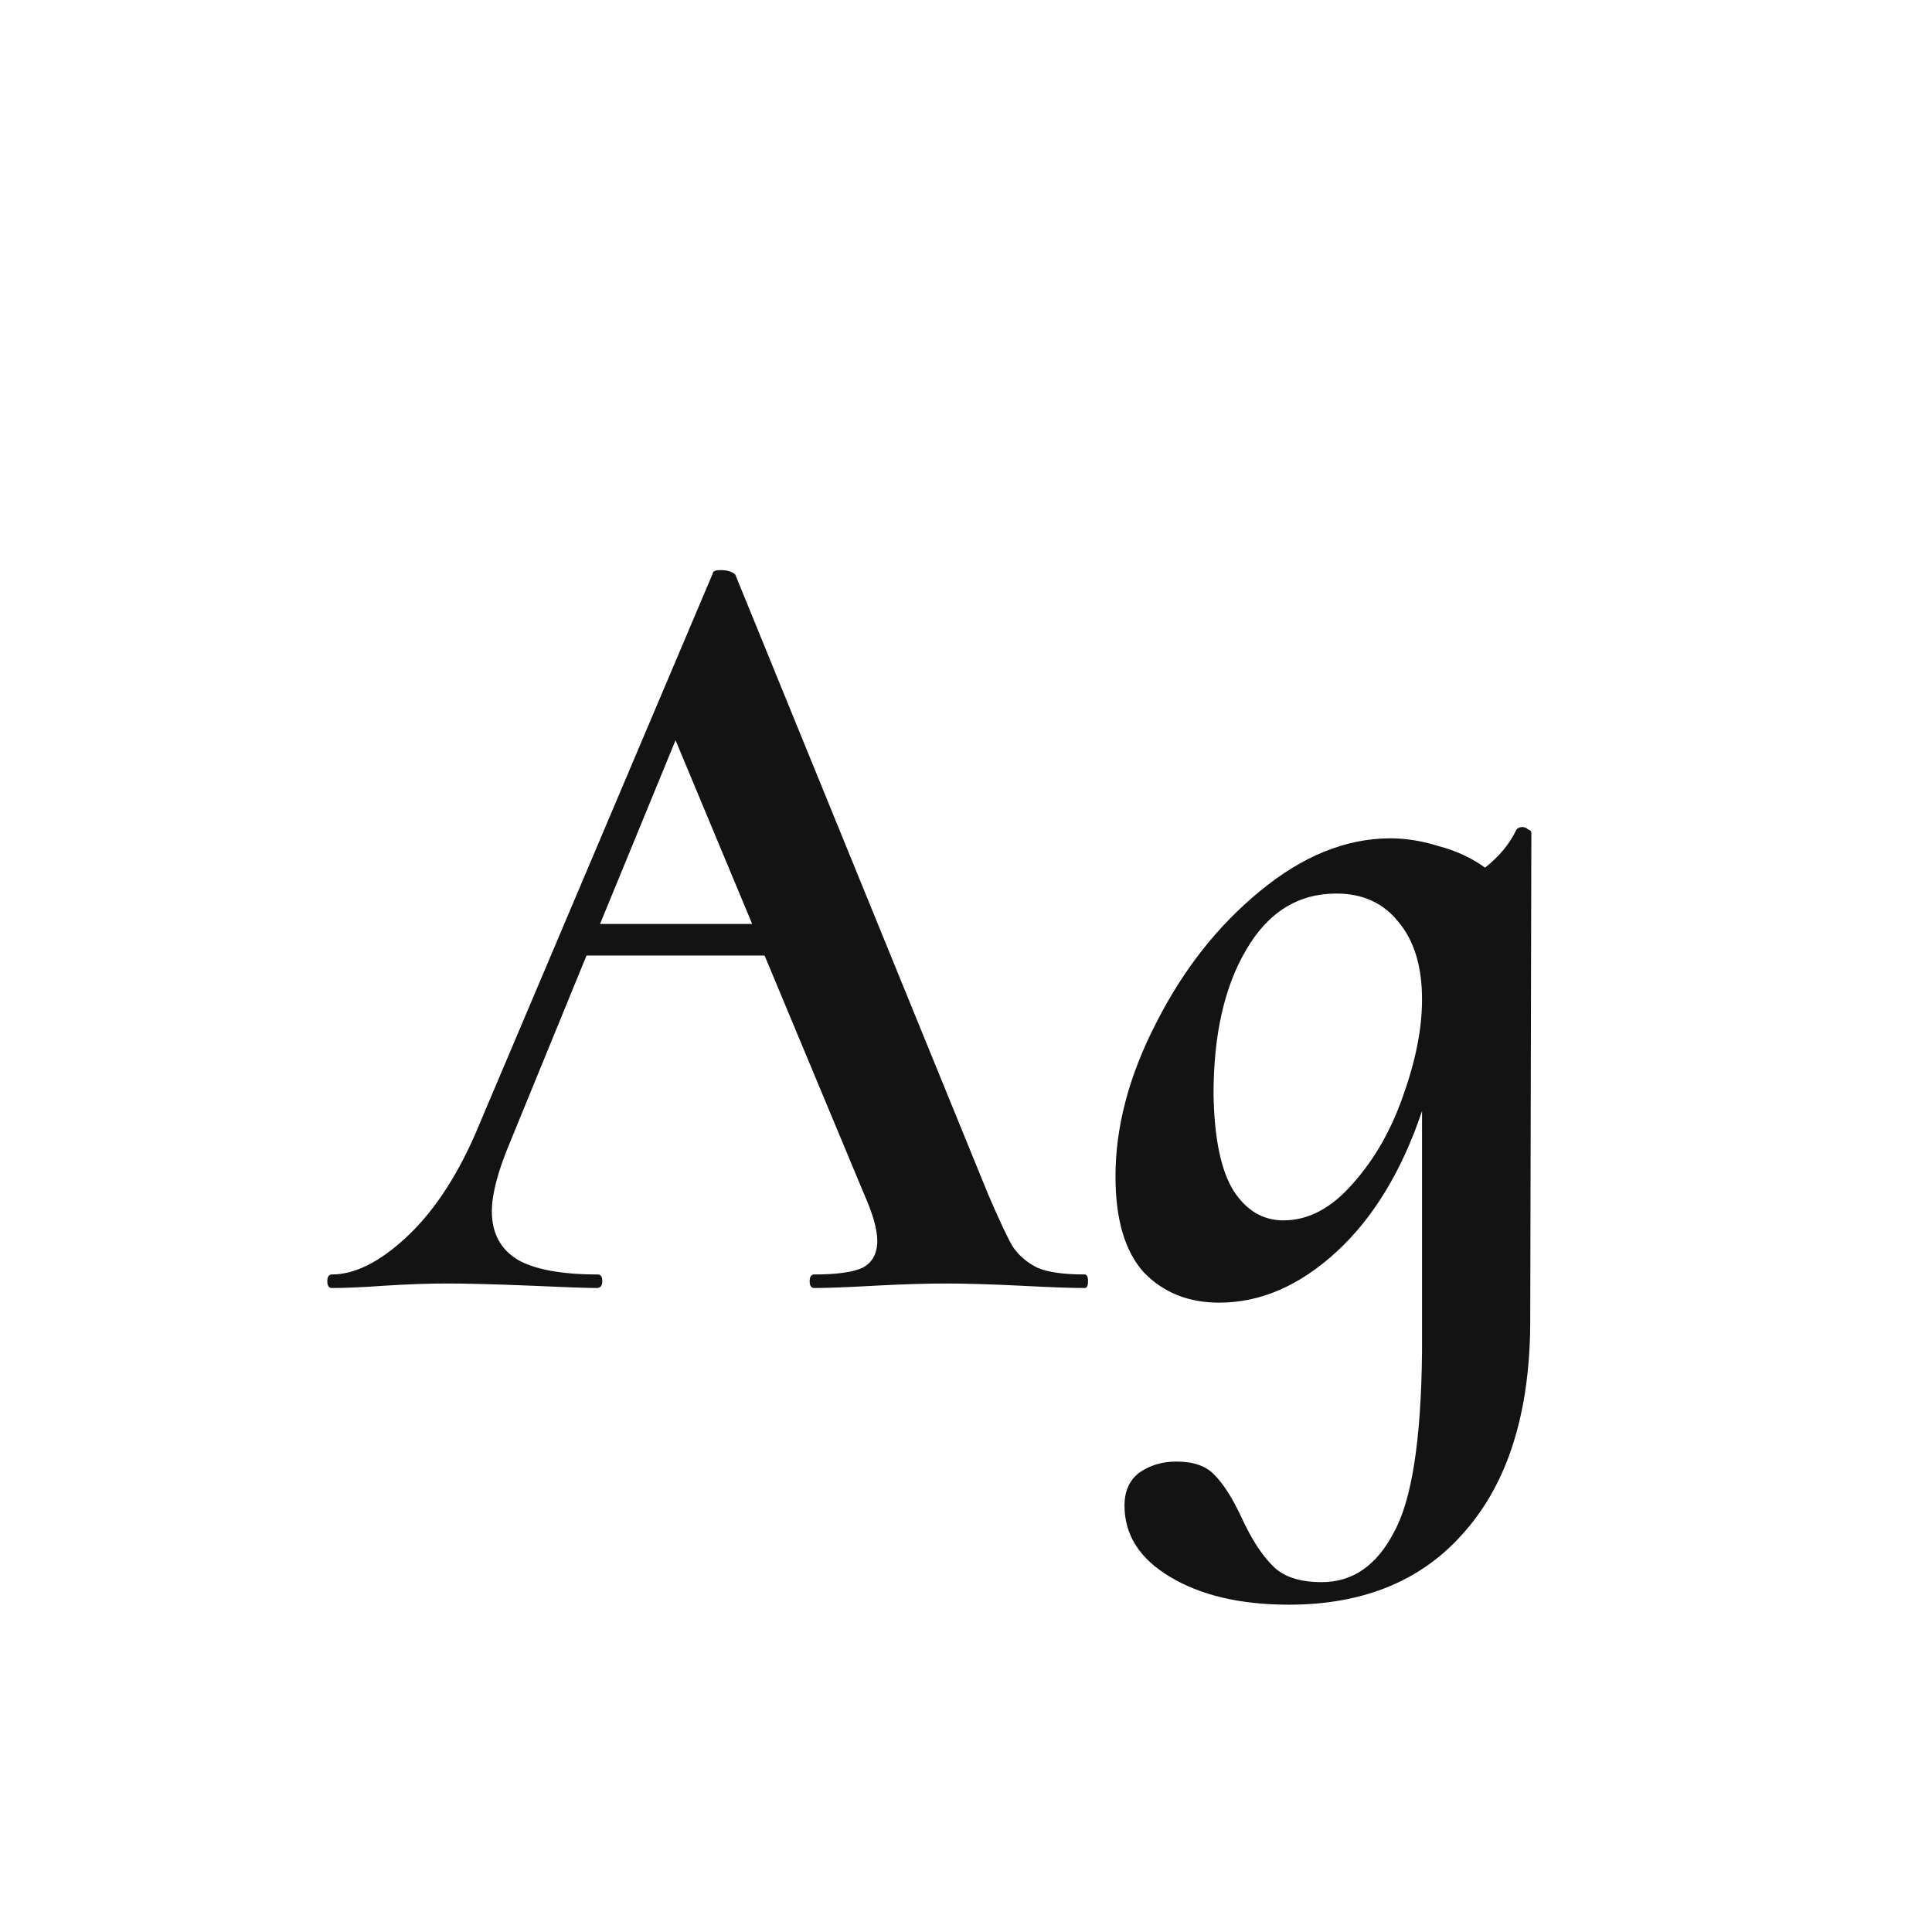 <svg width="24" height="24" viewBox="0 0 24 24" fill="none" xmlns="http://www.w3.org/2000/svg">
<path d="M13.474 15.832C13.502 15.832 13.516 15.86 13.516 15.916C13.516 15.972 13.502 16 13.474 16C13.306 16 13.045 15.991 12.69 15.972C12.298 15.953 11.986 15.944 11.752 15.944C11.51 15.944 11.211 15.953 10.856 15.972C10.52 15.991 10.273 16 10.114 16C10.077 16 10.058 15.972 10.058 15.916C10.058 15.86 10.077 15.832 10.114 15.832C10.394 15.832 10.595 15.804 10.716 15.748C10.838 15.683 10.898 15.571 10.898 15.412C10.898 15.272 10.842 15.076 10.73 14.824L9.498 11.87H7.286L6.334 14.194C6.185 14.549 6.11 14.833 6.11 15.048C6.11 15.319 6.218 15.519 6.432 15.65C6.647 15.771 6.978 15.832 7.426 15.832C7.464 15.832 7.482 15.86 7.482 15.916C7.482 15.972 7.459 16 7.412 16C7.291 16 7.025 15.991 6.614 15.972C6.148 15.953 5.793 15.944 5.55 15.944C5.326 15.944 5.065 15.953 4.766 15.972C4.505 15.991 4.29 16 4.122 16C4.085 16 4.066 15.972 4.066 15.916C4.066 15.86 4.085 15.832 4.122 15.832C4.402 15.832 4.706 15.683 5.032 15.384C5.368 15.076 5.658 14.647 5.9 14.096L8.854 7.124C8.854 7.096 8.887 7.082 8.952 7.082C9.036 7.082 9.097 7.101 9.134 7.138L12.27 14.824C12.41 15.151 12.513 15.37 12.578 15.482C12.653 15.594 12.756 15.683 12.886 15.748C13.017 15.804 13.213 15.832 13.474 15.832ZM7.454 11.478H9.344L8.392 9.196L7.454 11.478ZM18.84 10.302C18.859 10.283 18.883 10.274 18.91 10.274C18.939 10.274 18.962 10.283 18.98 10.302C19.009 10.311 19.023 10.325 19.023 10.344L19.009 16.462C18.999 17.563 18.729 18.417 18.197 19.024C17.674 19.631 16.946 19.934 16.012 19.934C15.406 19.934 14.911 19.817 14.528 19.584C14.155 19.36 13.969 19.066 13.969 18.702C13.969 18.525 14.029 18.389 14.15 18.296C14.281 18.203 14.435 18.156 14.613 18.156C14.827 18.156 14.986 18.212 15.088 18.324C15.2 18.436 15.312 18.613 15.425 18.856C15.546 19.117 15.672 19.313 15.803 19.444C15.933 19.584 16.139 19.654 16.419 19.654C16.801 19.654 17.1 19.449 17.314 19.038C17.538 18.637 17.655 17.885 17.665 16.784V13.802C17.413 14.549 17.058 15.132 16.601 15.552C16.143 15.972 15.658 16.182 15.145 16.182C14.762 16.182 14.449 16.056 14.207 15.804C13.973 15.543 13.857 15.146 13.857 14.614C13.857 13.998 14.024 13.363 14.361 12.71C14.697 12.047 15.126 11.501 15.649 11.072C16.18 10.633 16.722 10.414 17.273 10.414C17.468 10.414 17.669 10.447 17.875 10.512C18.089 10.568 18.28 10.657 18.448 10.778C18.626 10.638 18.756 10.479 18.84 10.302ZM15.943 15.16C16.25 15.16 16.535 15.011 16.797 14.712C17.067 14.413 17.277 14.049 17.427 13.62C17.585 13.181 17.665 12.78 17.665 12.416C17.665 12.005 17.567 11.683 17.37 11.45C17.184 11.217 16.927 11.1 16.601 11.1C16.125 11.1 15.751 11.333 15.48 11.8C15.21 12.257 15.075 12.855 15.075 13.592C15.084 14.143 15.168 14.544 15.326 14.796C15.485 15.039 15.691 15.16 15.943 15.16Z" fill="#131313"/>
</svg>
